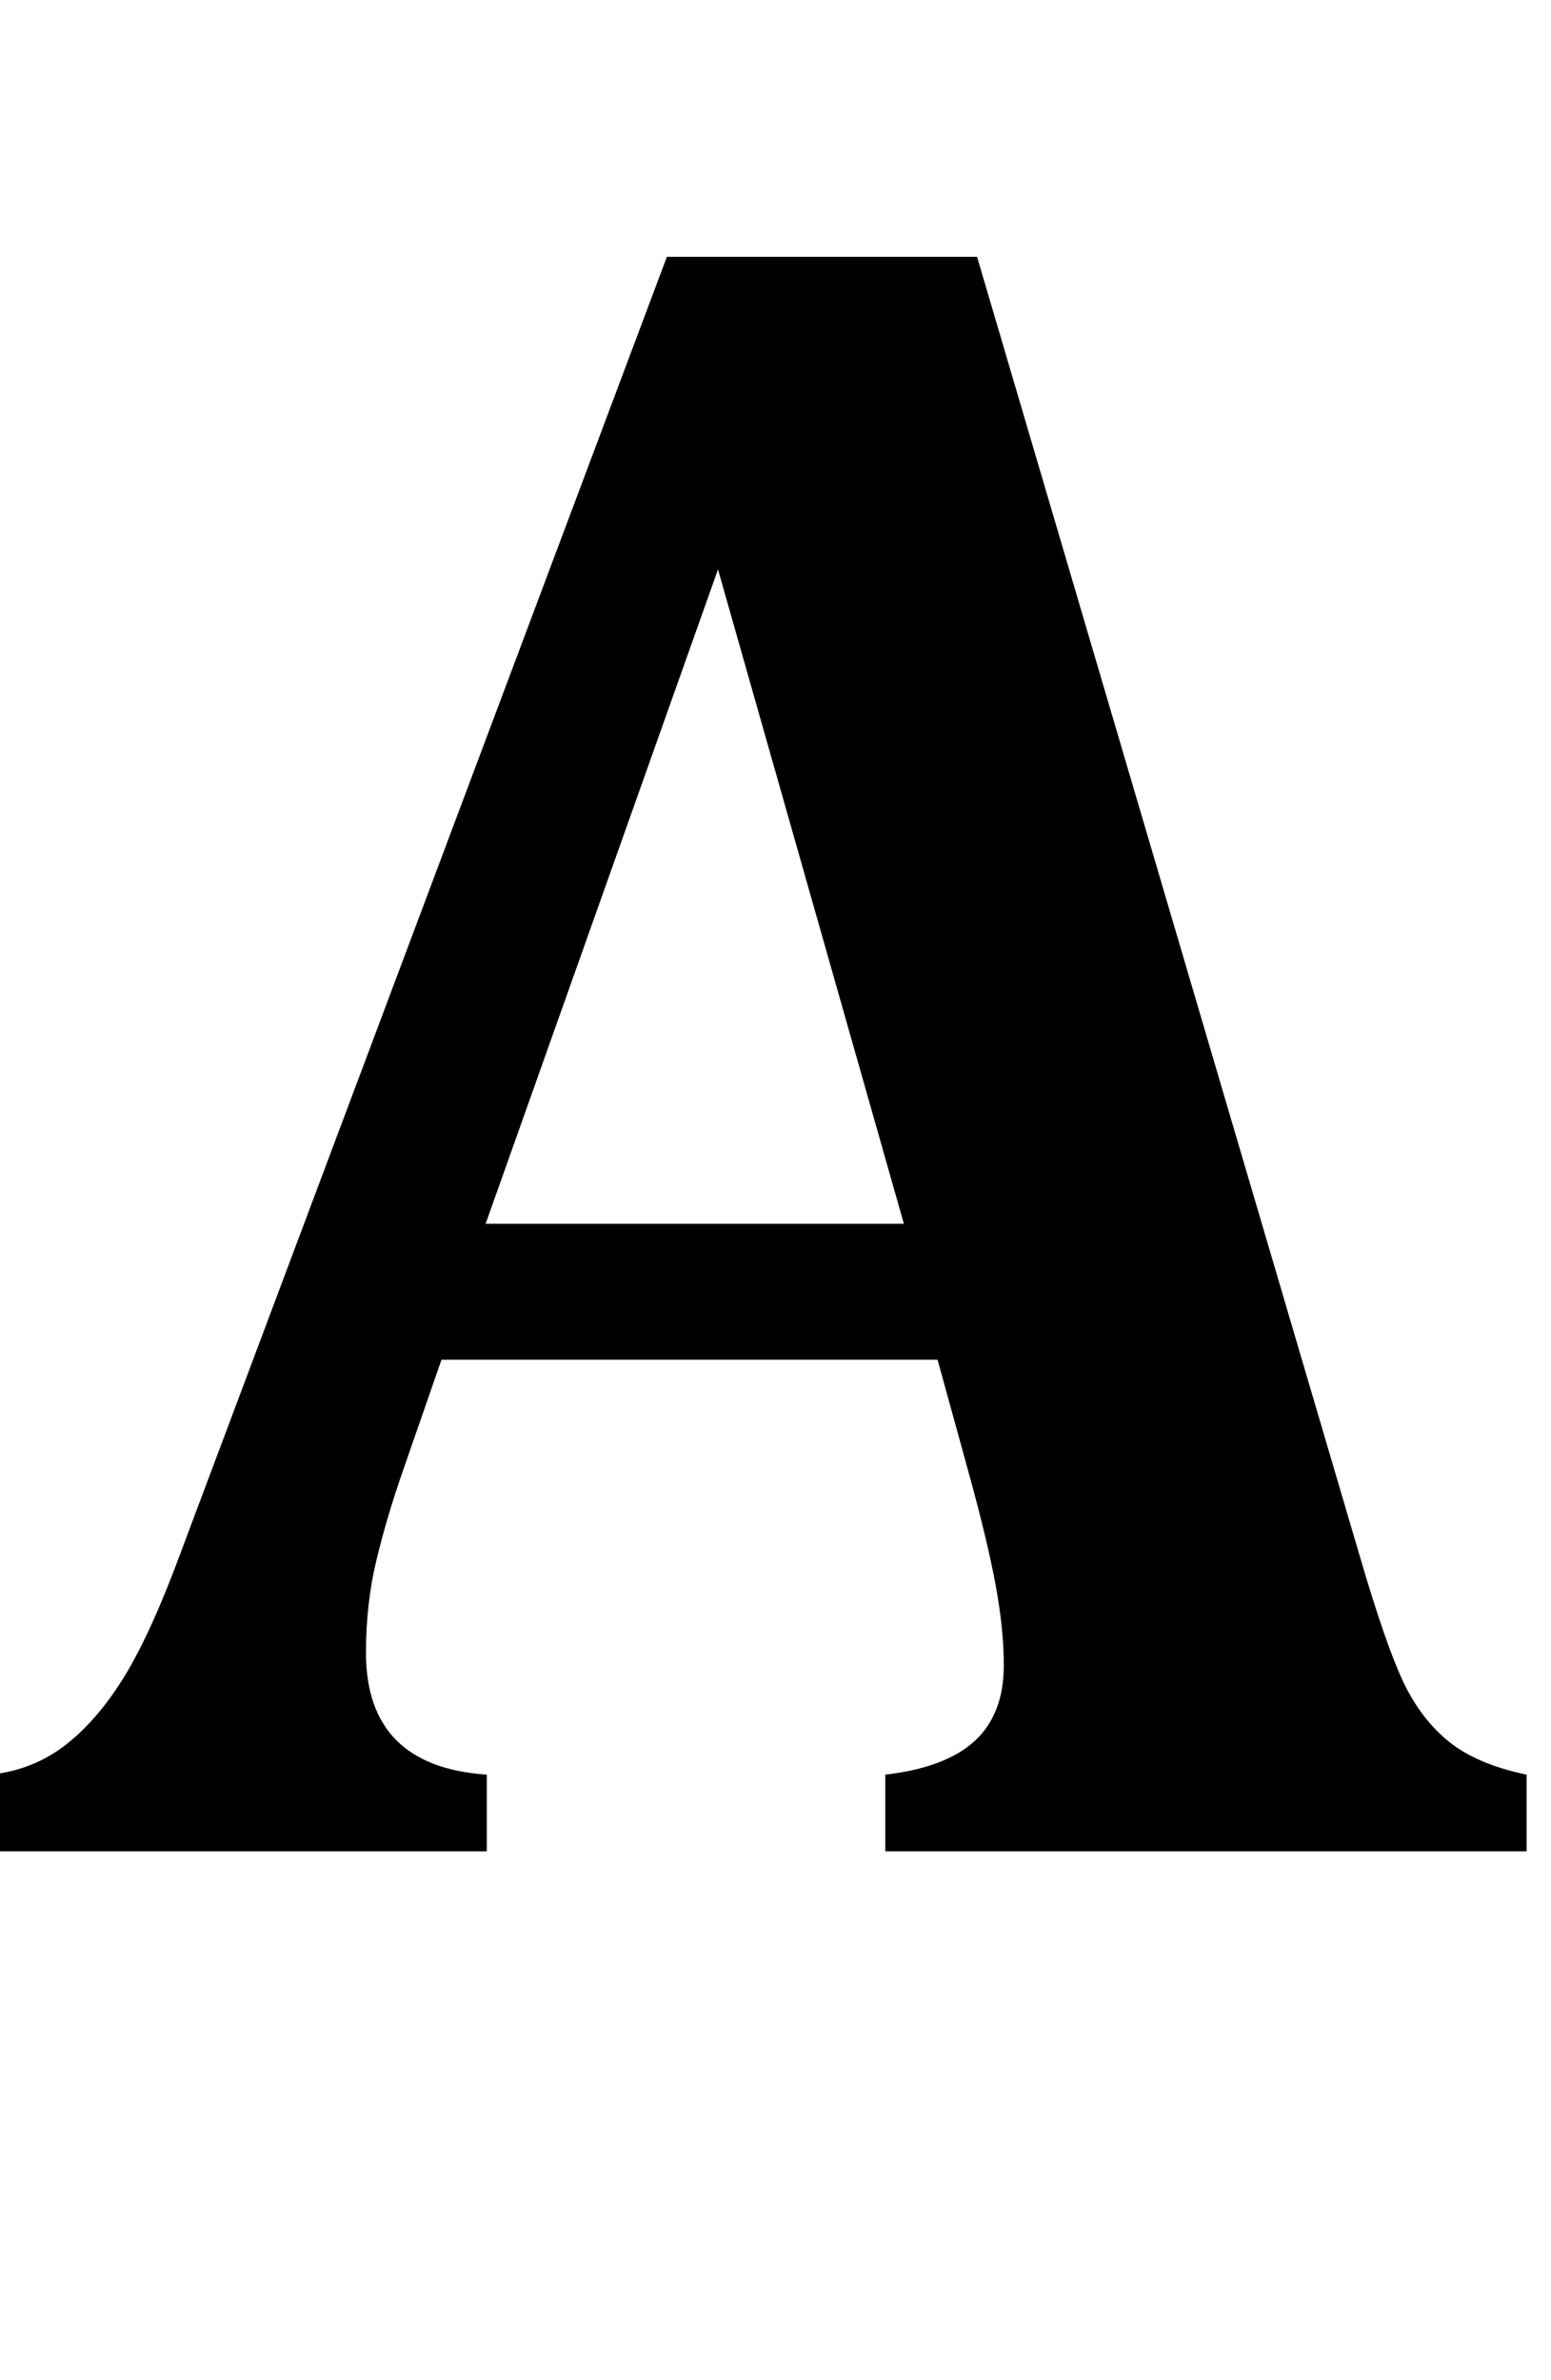 <svg xmlns="http://www.w3.org/2000/svg" viewBox="0 -1593 1335 2048">
    <g transform="scale(1, -1)">
        <path d="M807 423H380L347 328Q333 288 324.0 250.5Q315 213 315 171Q315 73 419 66V0H-8V66Q29 70 57.0 92.0Q85 114 108.0 152.0Q131 190 157 261L574 1372H841L1171 252Q1193 177 1208.0 145.5Q1223 114 1247.0 94.5Q1271 75 1314 66V0H762V66Q814 72 839.0 95.0Q864 118 864 160Q864 191 857.0 229.0Q850 267 834 325ZM418 540H778L618 1103Z"/>
    </g>
</svg>
